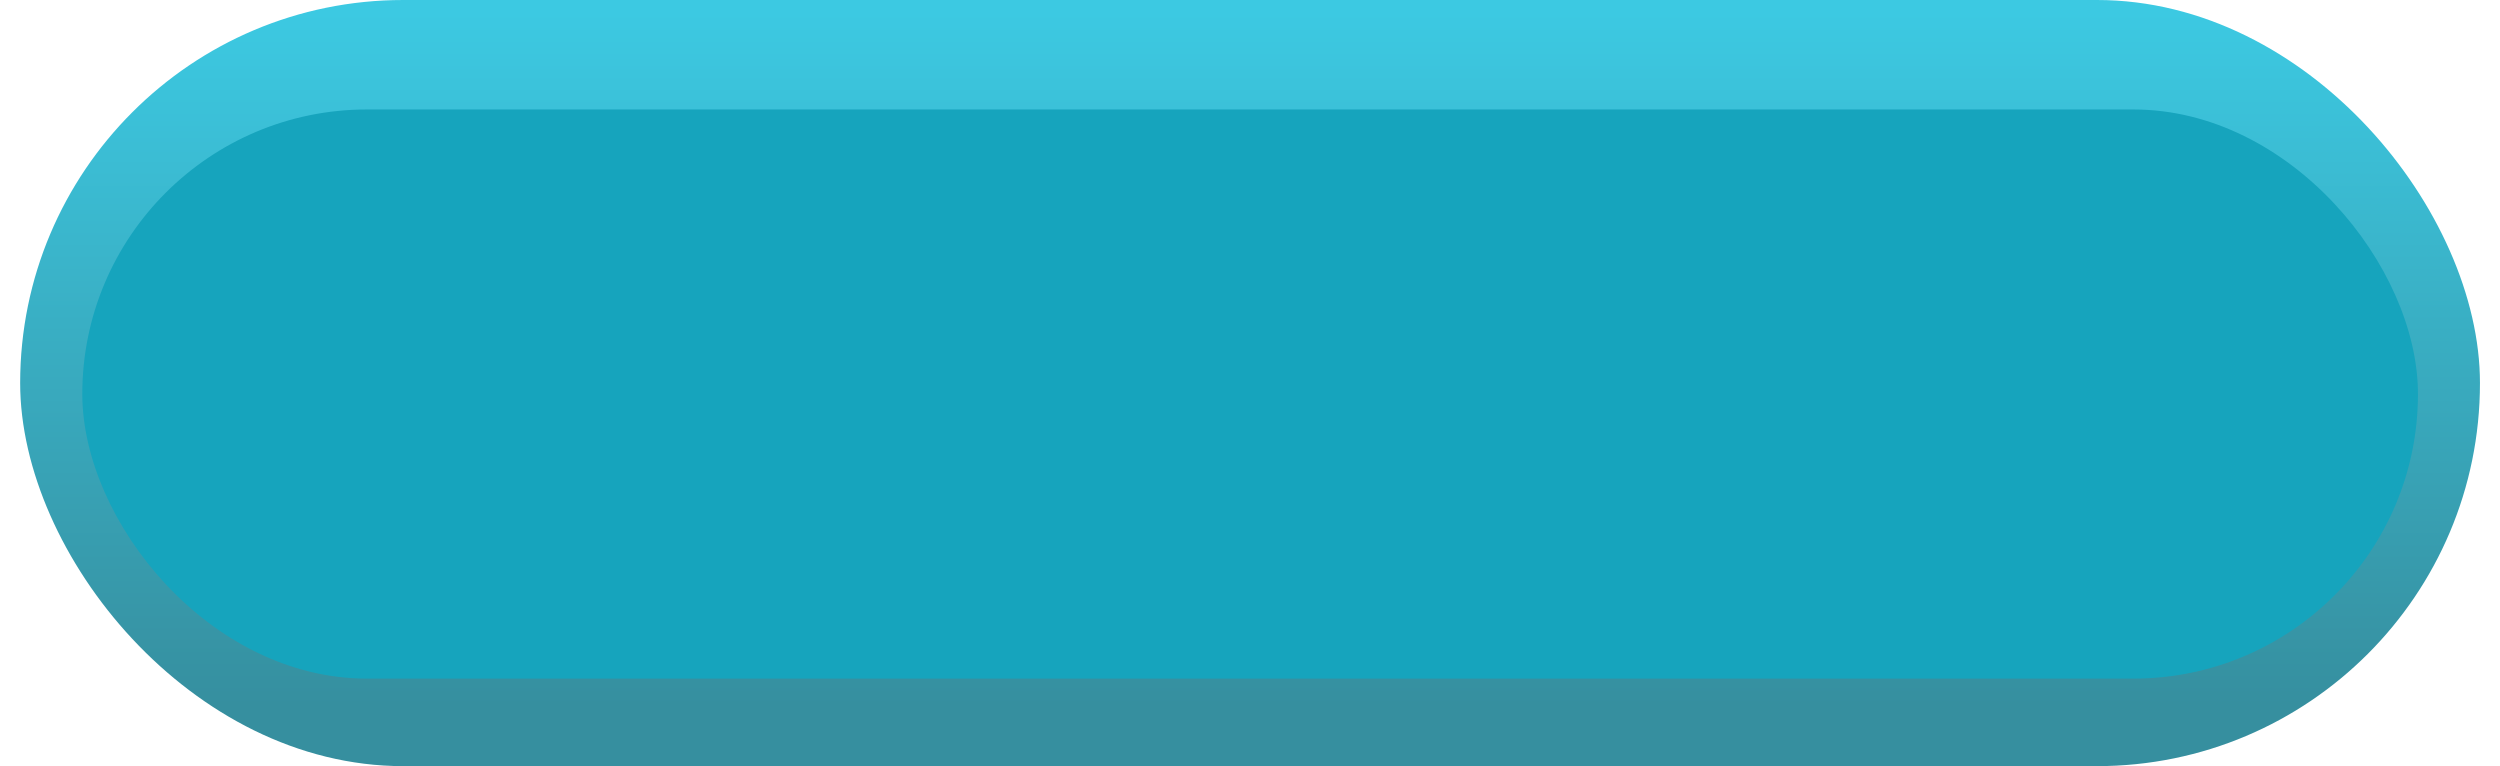 <svg width="124" height="38" viewBox="0 0 124 38" fill="none" xmlns="http://www.w3.org/2000/svg">
<rect x="1" width="122.006" height="38" rx="19" fill="url(#paint0_linear_53_223)"/>
<g filter="url(#filter0_f_53_223)">
<rect x="4.082" y="5.43" width="115.849" height="28.229" rx="14.114" fill="#16A4BD"/>
</g>
<defs>
<filter id="filter0_f_53_223" x="0.082" y="1.43" width="123.849" height="36.228" filterUnits="userSpaceOnUse" color-interpolation-filters="sRGB">
<feFlood flood-opacity="0" result="BackgroundImageFix"/>
<feBlend mode="normal" in="SourceGraphic" in2="BackgroundImageFix" result="shape"/>
<feGaussianBlur stdDeviation="2" result="effect1_foregroundBlur_53_223"/>
</filter>
<linearGradient id="paint0_linear_53_223" x1="64.943" y1="0.594" x2="64.943" y2="35.031" gradientUnits="userSpaceOnUse">
<stop stop-color="#3CC9E2"/>
<stop offset="1" stop-color="#368F9F"/>
</linearGradient>
</defs>
</svg>
